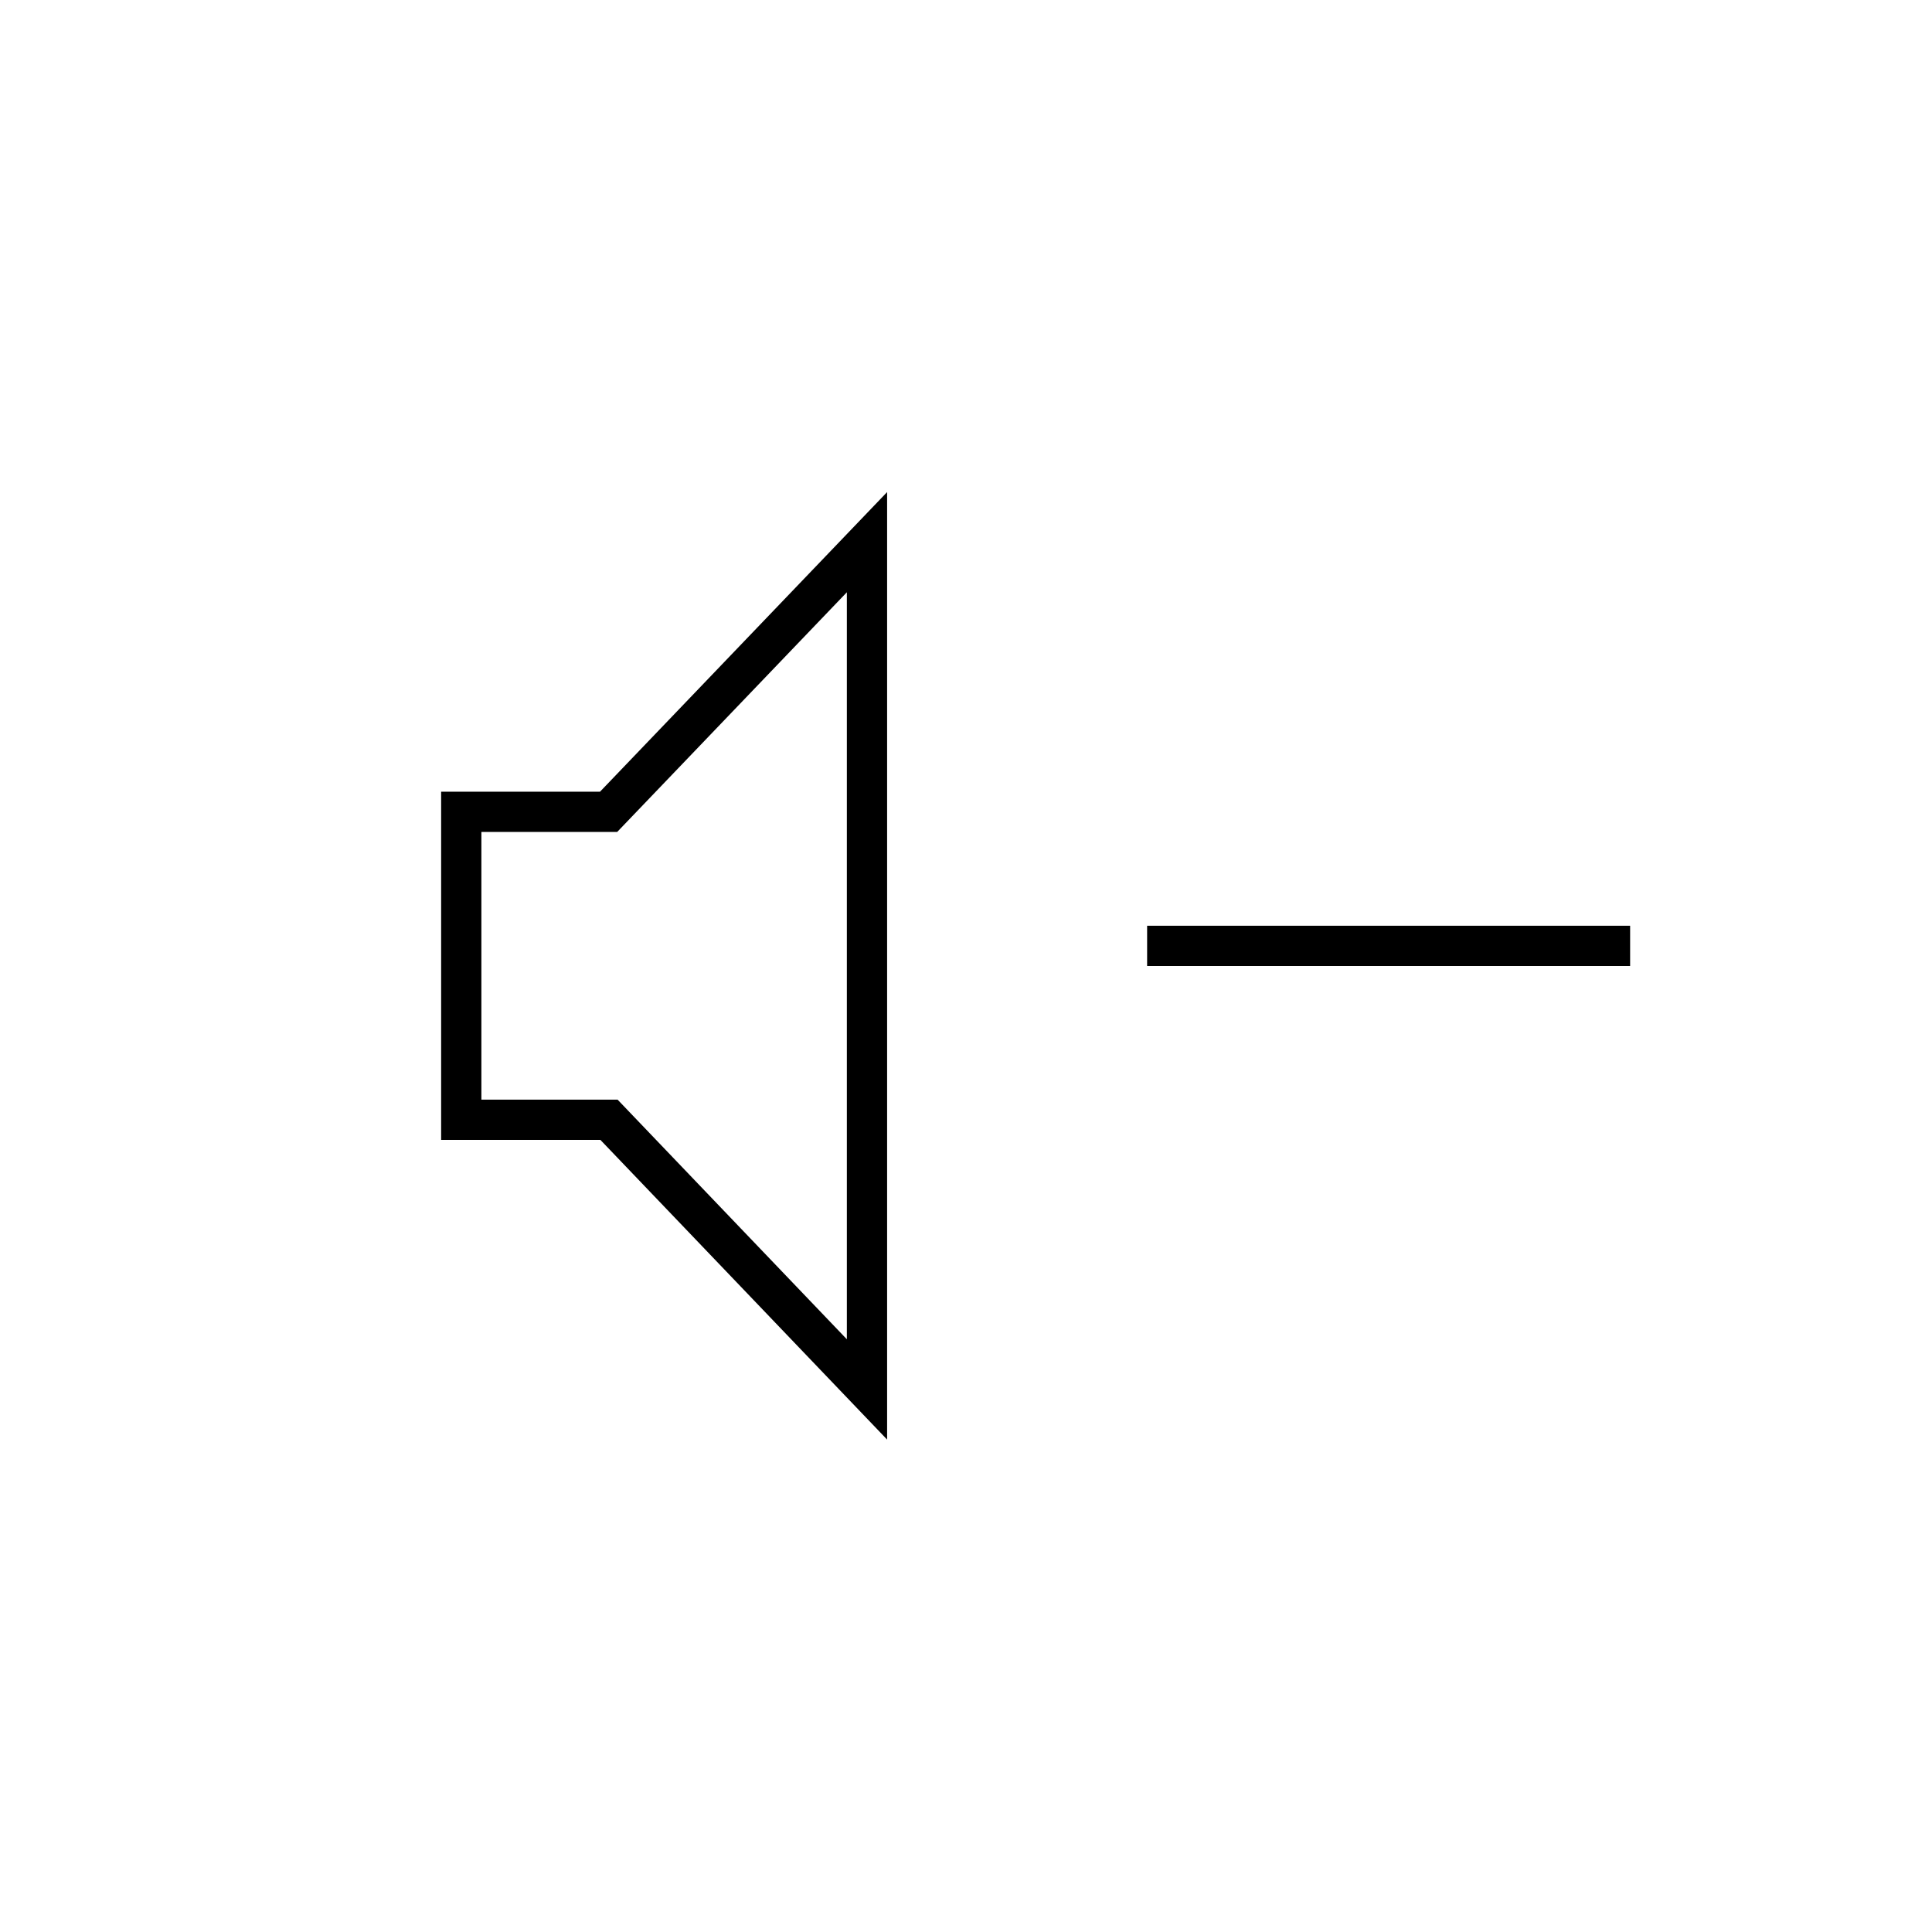 <svg width="48" height="48" viewBox="0 0 48 48" xmlns="http://www.w3.org/2000/svg"><title>volume-down-line2</title><g stroke="currentColor" fill="none" fill-rule="evenodd"><path d="M28.5 23.5h12"/><path d="M11.46 20.17h3.66l6.42-6.7v21.05l-6.41-6.7h-3.67z"/></g></svg>